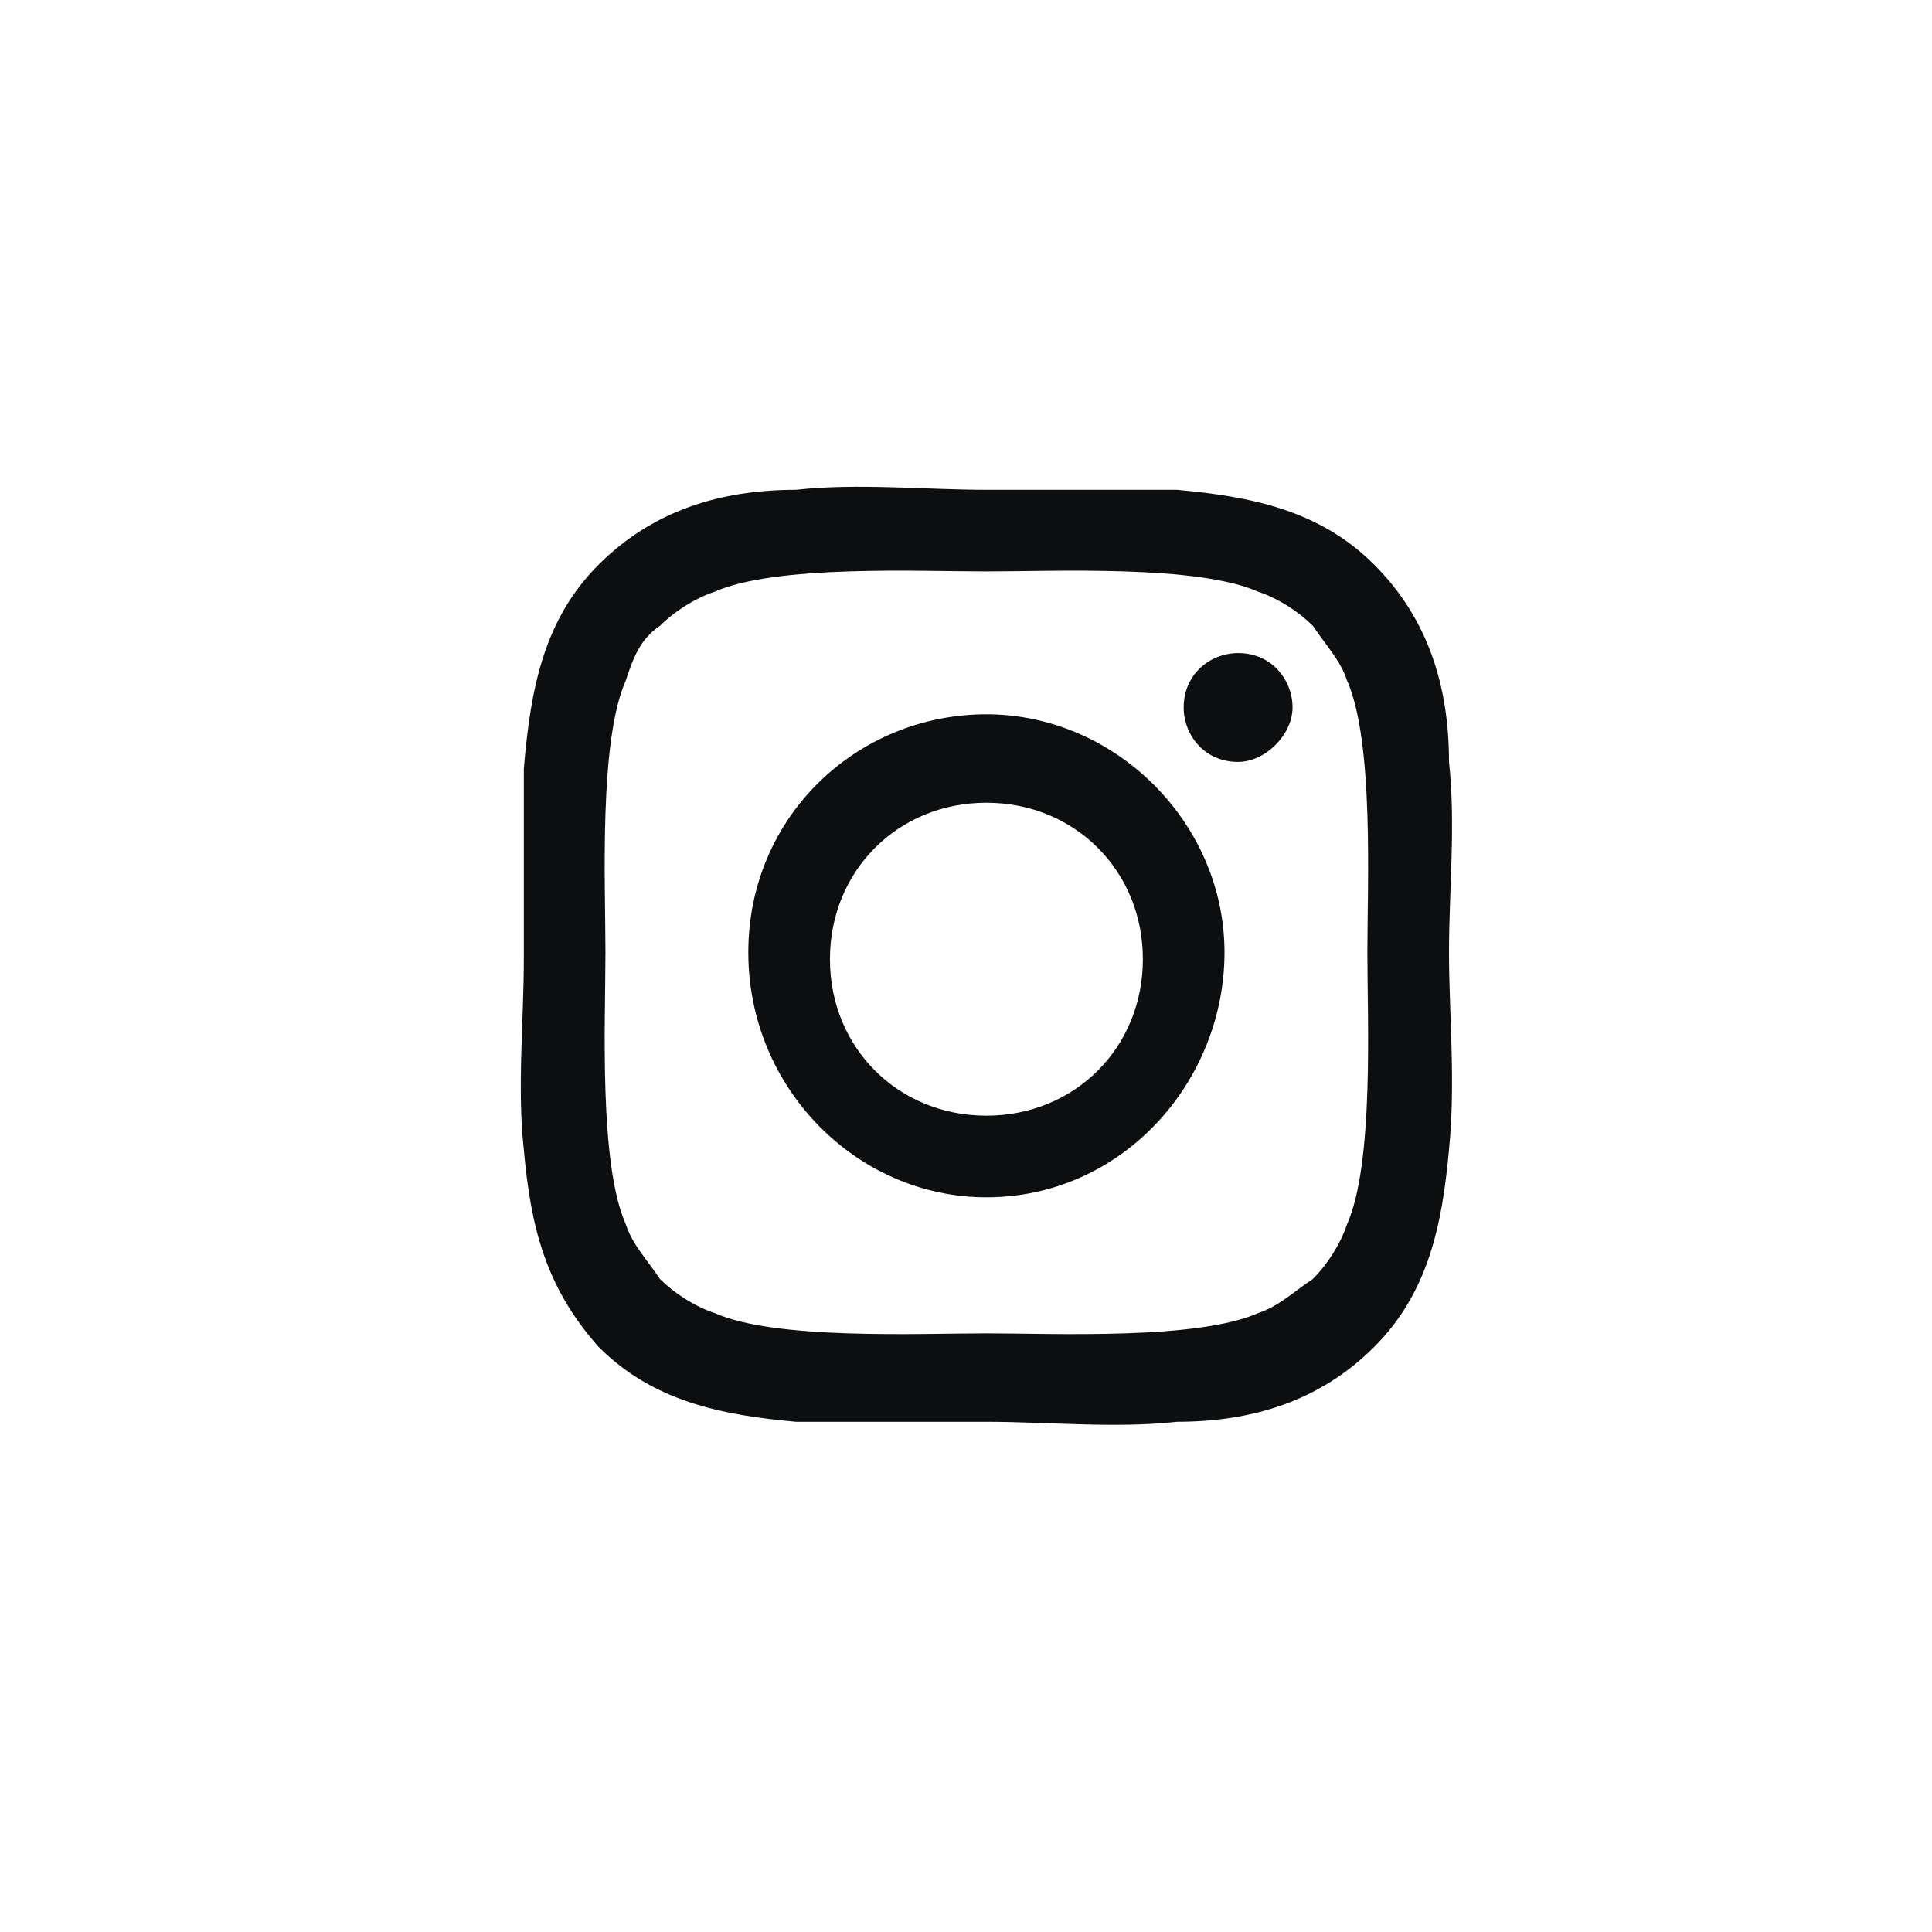<?xml version="1.0" encoding="utf-8"?>
<!-- Generator: Adobe Illustrator 19.0.1, SVG Export Plug-In . SVG Version: 6.00 Build 0)  -->
<svg version="1.1" id="Слой_1" xmlns="http://www.w3.org/2000/svg" xmlns:xlink="http://www.w3.org/1999/xlink" x="0px" y="0px"
	 viewBox="0 0 28.4 28.4" style="enable-background:new 0 0 28.4 28.4;" xml:space="preserve">
<style type="text/css">
	.st0{fill:#0C0E0F;}
	.st1{fill:#222121;}
</style>
<g>
	<path class="st0" d="M21.3,16.9c-0.1,1.1-0.3,2.1-1.1,2.9s-1.8,1.1-2.9,1.1c-0.9,0.1-1.9,0-2.8,0s-1.9,0-2.8,0
		c-1.1-0.1-2.1-0.3-2.9-1.1C8,18.9,7.8,18,7.7,16.9c-0.1-0.9,0-1.9,0-2.8s0-1.9,0-2.8C7.8,10.1,8,9.1,8.8,8.3
		c0.8-0.8,1.8-1.1,2.9-1.1c0.9-0.1,1.9,0,2.8,0s1.9,0,2.8,0c1.1,0.1,2.1,0.3,2.9,1.1c0.8,0.8,1.1,1.8,1.1,2.9c0.1,0.9,0,1.9,0,2.8
		S21.4,15.9,21.3,16.9z M10.5,8.7C10.2,8.8,9.9,9,9.7,9.2C9.4,9.4,9.3,9.7,9.2,10c-0.4,0.9-0.3,3-0.3,4s-0.1,3.1,0.3,4
		c0.1,0.3,0.3,0.5,0.5,0.8c0.2,0.2,0.5,0.4,0.8,0.5c0.9,0.4,3,0.3,4,0.3s3.1,0.1,4-0.3c0.3-0.1,0.5-0.3,0.8-0.5
		c0.2-0.2,0.4-0.5,0.5-0.8c0.4-0.9,0.3-3,0.3-4s0.1-3.1-0.3-4c-0.1-0.3-0.3-0.5-0.5-0.8c-0.2-0.2-0.5-0.4-0.8-0.5
		c-0.9-0.4-3-0.3-4-0.3S11.4,8.3,10.5,8.7z M14.5,17.6C12.6,17.6,11,16,11,14s1.6-3.5,3.5-3.5S18,12.1,18,14S16.5,17.6,14.5,17.6z
		 M14.5,11.8c-1.3,0-2.3,1-2.3,2.3s1,2.3,2.3,2.3s2.3-1,2.3-2.3S15.8,11.8,14.5,11.8z M18.2,11.2c-0.5,0-0.8-0.4-0.8-0.8
		c0-0.5,0.4-0.8,0.8-0.8c0.5,0,0.8,0.4,0.8,0.8C19,10.8,18.6,11.2,18.2,11.2z"/>
</g>
</svg>
